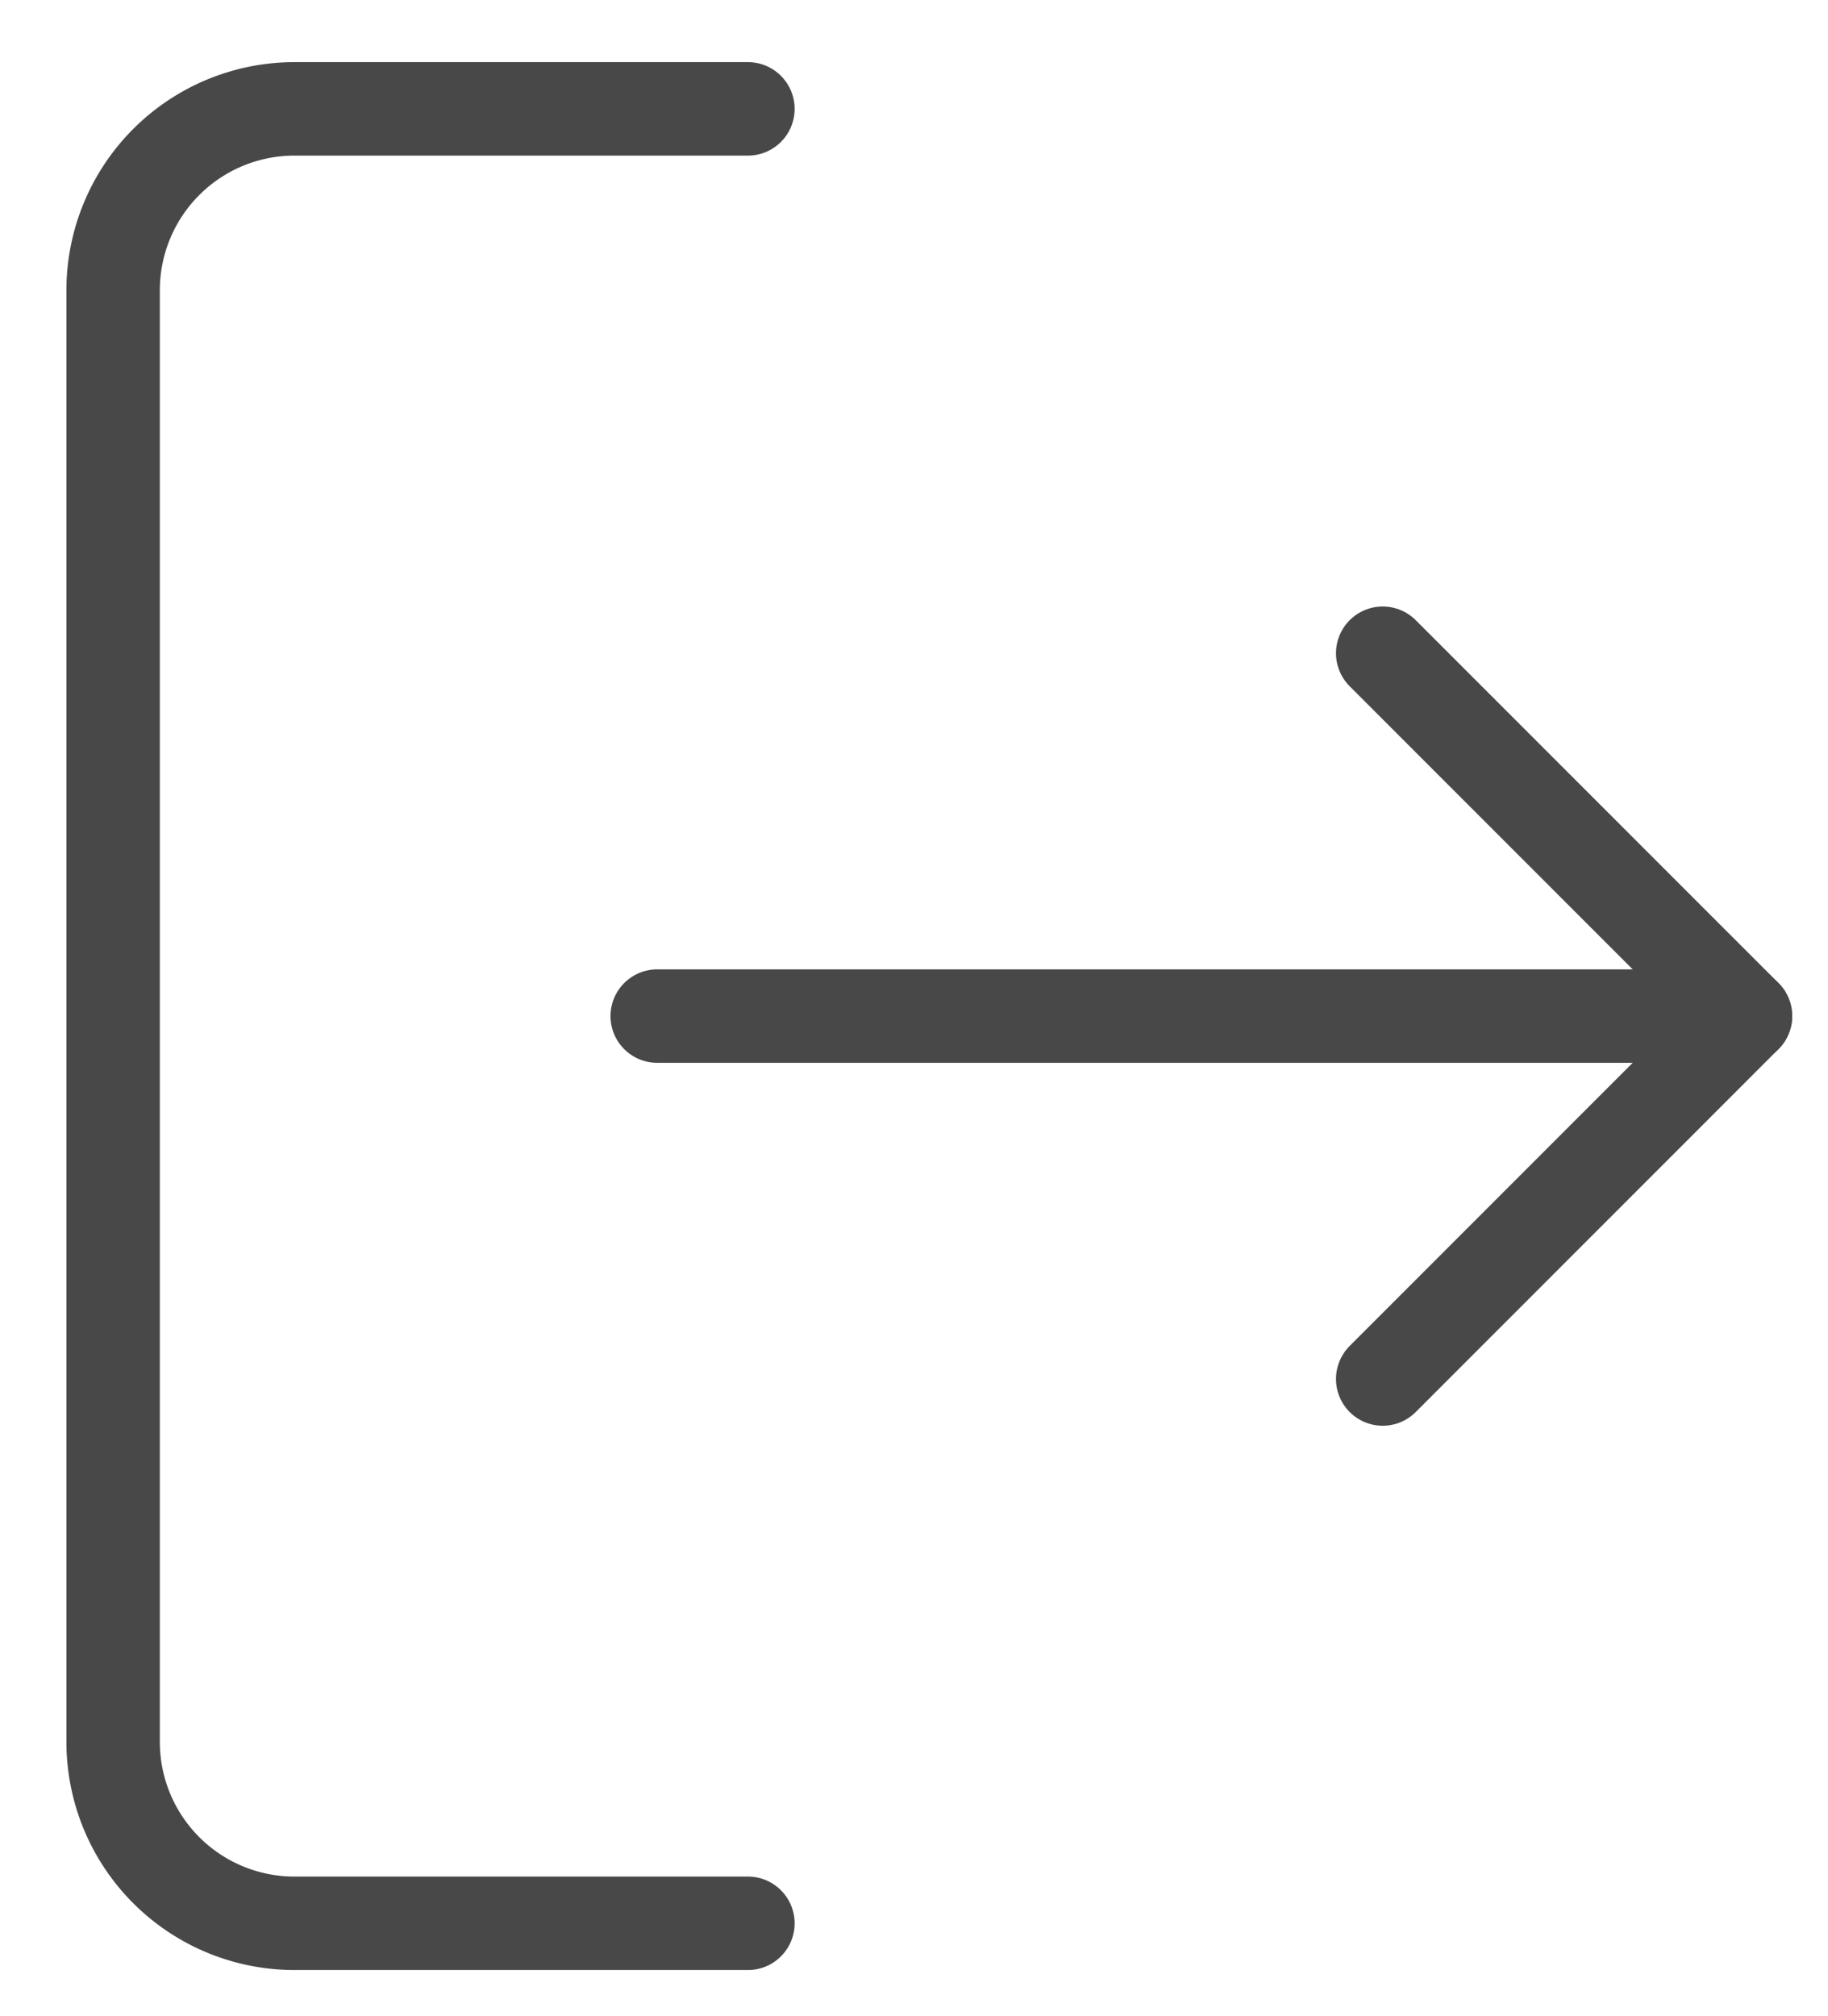 <svg height="43.138" width="39.138" xmlns="http://www.w3.org/2000/svg" style="">
<rect id="backgroundrect" width="100%" height="100%" x="0" y="0" fill="none" stroke="none" style="" class=""/>
<g class="currentLayer" style="">
<path d="M16.013,41.162 H6.305 a3.883,3.883 0 0 1 -3.883,-3.883 V6.213 a3.883,3.883 0 0 1 3.883,-3.883 h9.708 " fill="none" stroke="#484848" stroke-linecap="round" stroke-linejoin="round" stroke-width="2" id="svg_1" class="" stroke-opacity="1"/>
<polyline fill="none" points="29.604,29.513 37.371,21.746 29.604,13.98 " stroke="#484848" stroke-linecap="round" stroke-linejoin="round" stroke-width="2" id="svg_2" class="" stroke-opacity="1"/>
<line fill="none" stroke="#484848" stroke-linecap="round" stroke-linejoin="round" stroke-width="2" x1="37.371" x2="14.071" y1="21.746" y2="21.746" id="svg_3" class=""/>
</g></svg>